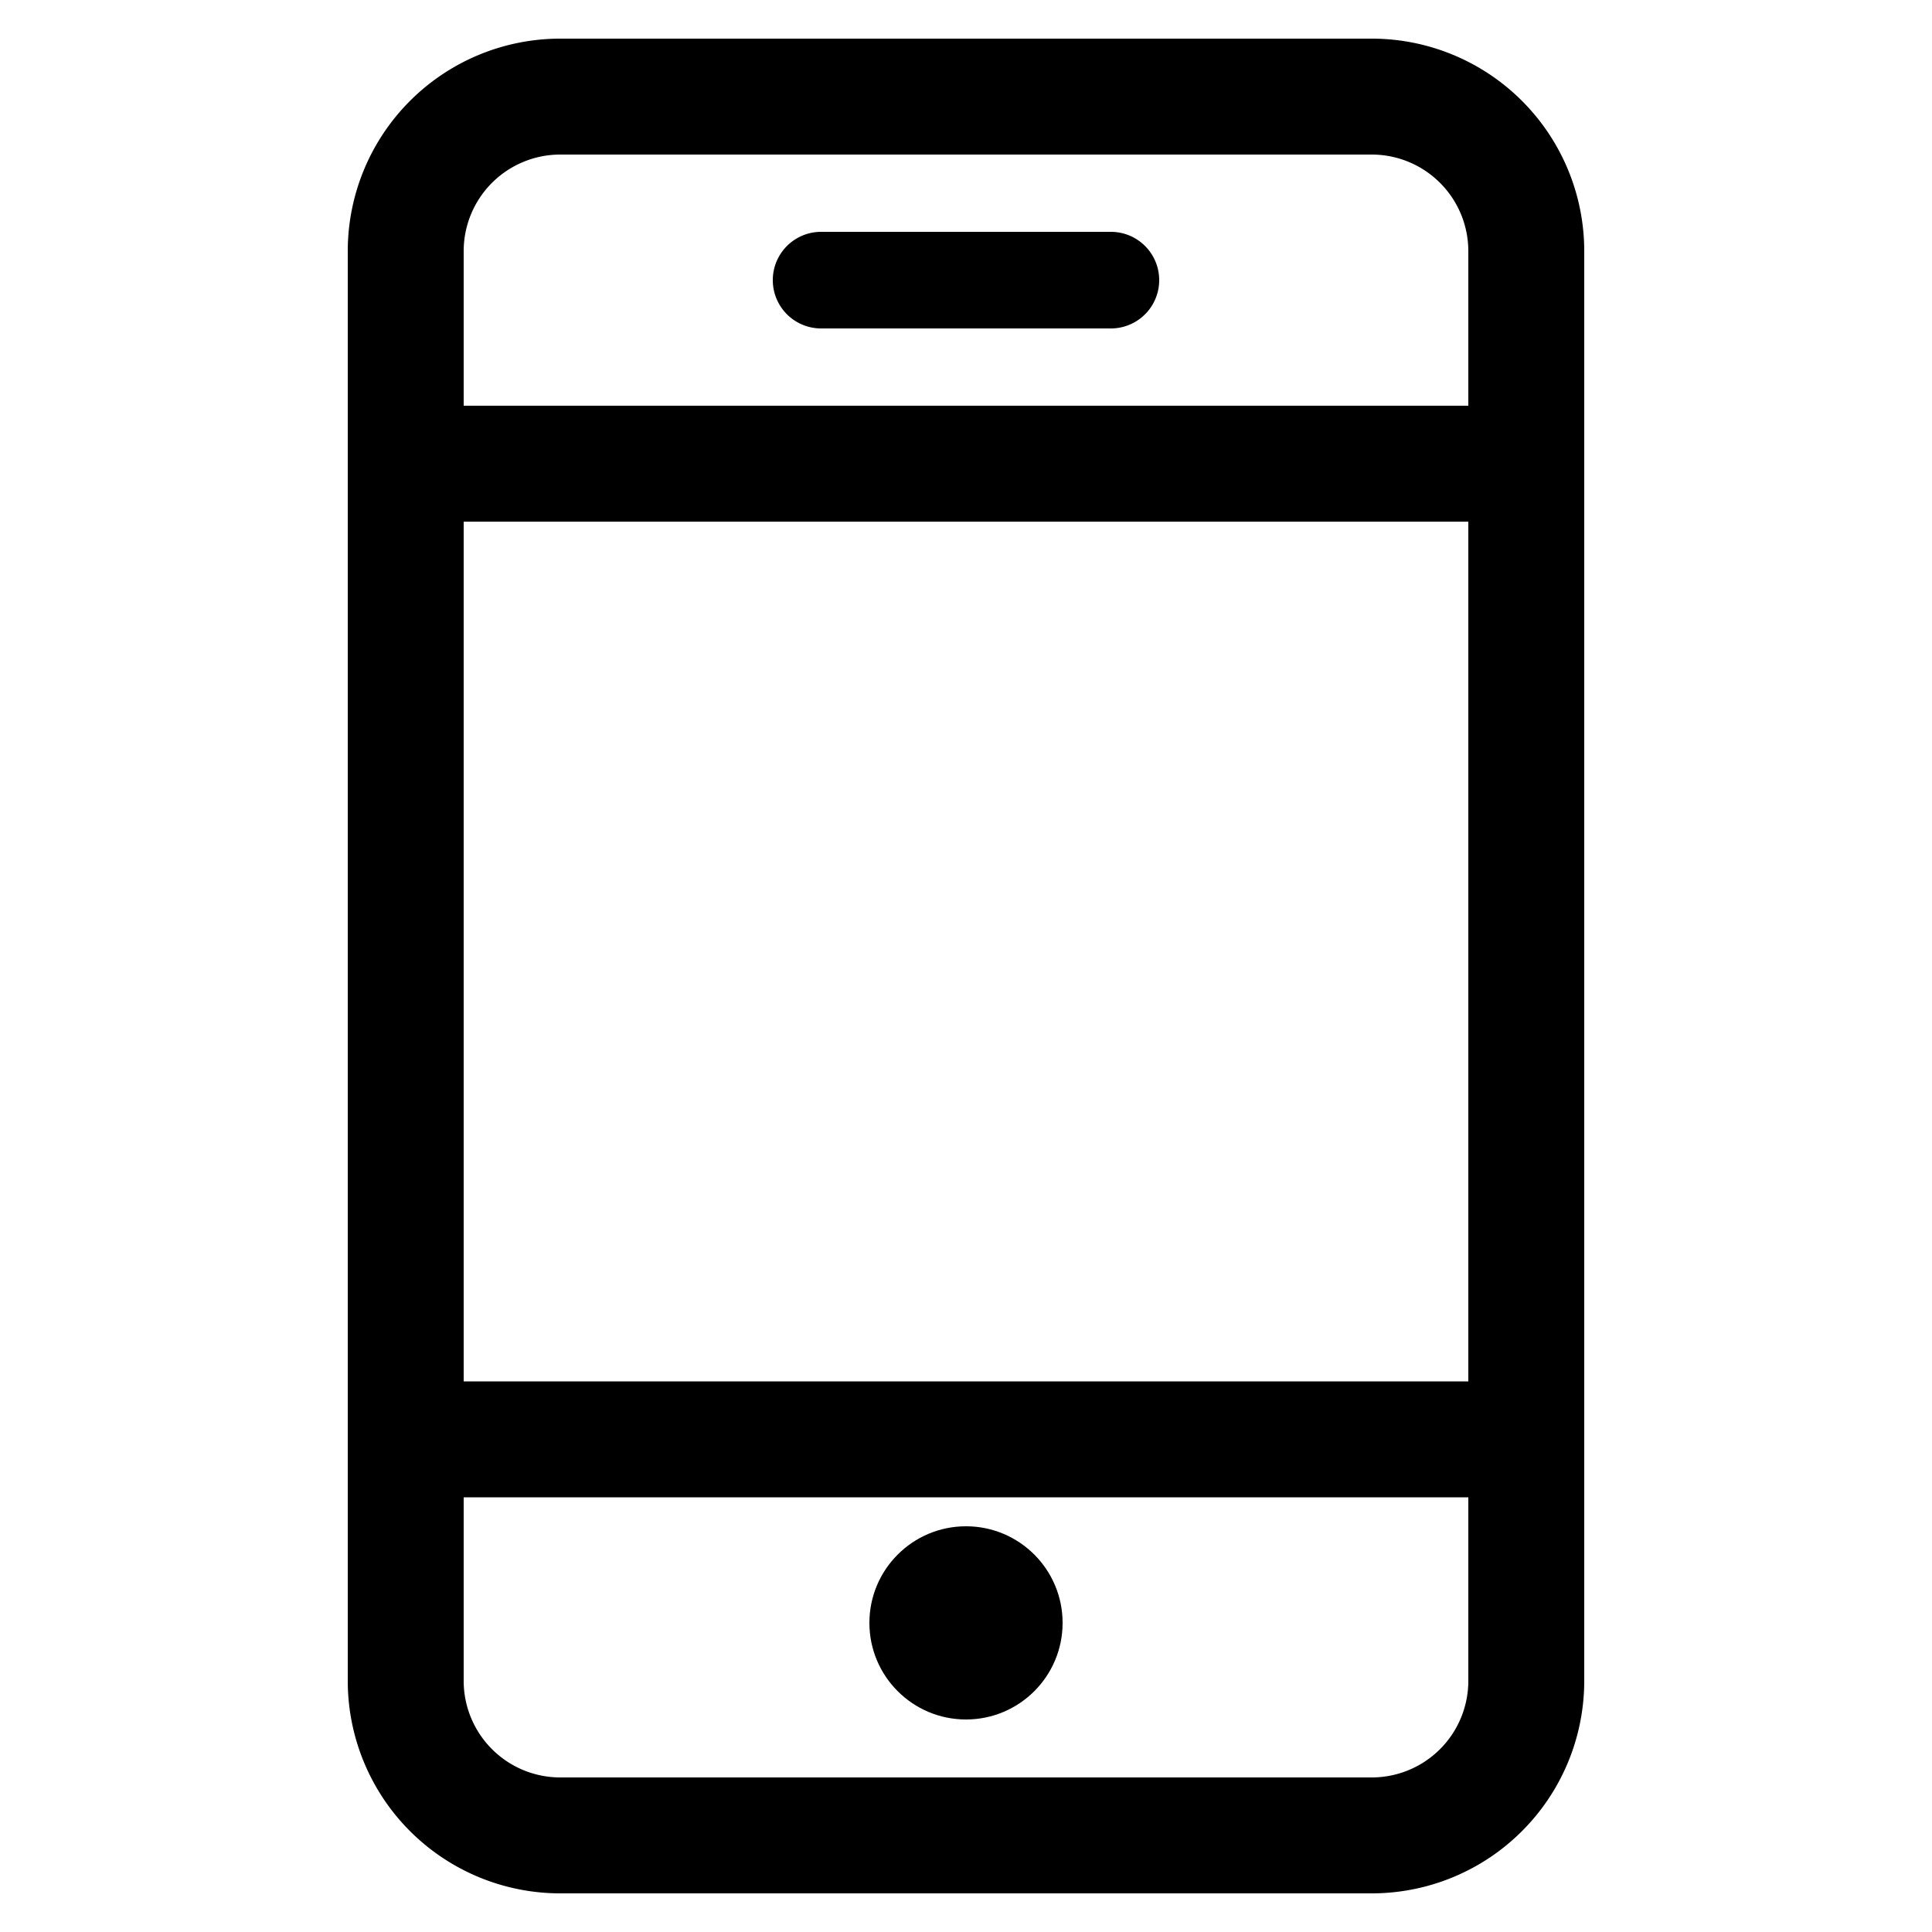 <?xml version="1.0" encoding="utf-8"?>
<svg xmlns="http://www.w3.org/2000/svg" viewBox="0 0 20 20">
    <title>mobile</title>
    <path d="M14.2,19.6H5.8a2.2,2.2,0,0,1-2.2-2.2V2.6A2.2,2.2,0,0,1,5.8.4h8.4a2.2,2.2,0,0,1,2.2,2.2V17.4A2.2,2.2,0,0,1,14.2,19.6ZM5.8,1.6a1,1,0,0,0-1,1V17.4a1,1,0,0,0,1,1h8.4a1,1,0,0,0,1-1V2.6a1,1,0,0,0-1-1Z"/>
    <path d="M15.8,5.4H4.2a.6.6,0,1,1,0-1.2H15.8a.6.6,0,1,1,0,1.2Z"/>
    <path d="M15.8,15.5H4.2a.6.6,0,1,1,0-1.2H15.8a.6.6,0,1,1,0,1.2Z"/>
    <path d="M11.5,3.4h-3a.5.5,0,1,1,0-1h3a.5.5,0,1,1,0,1Z"/>
    <circle cx="10" cy="16.8" r="1"/>
</svg>
